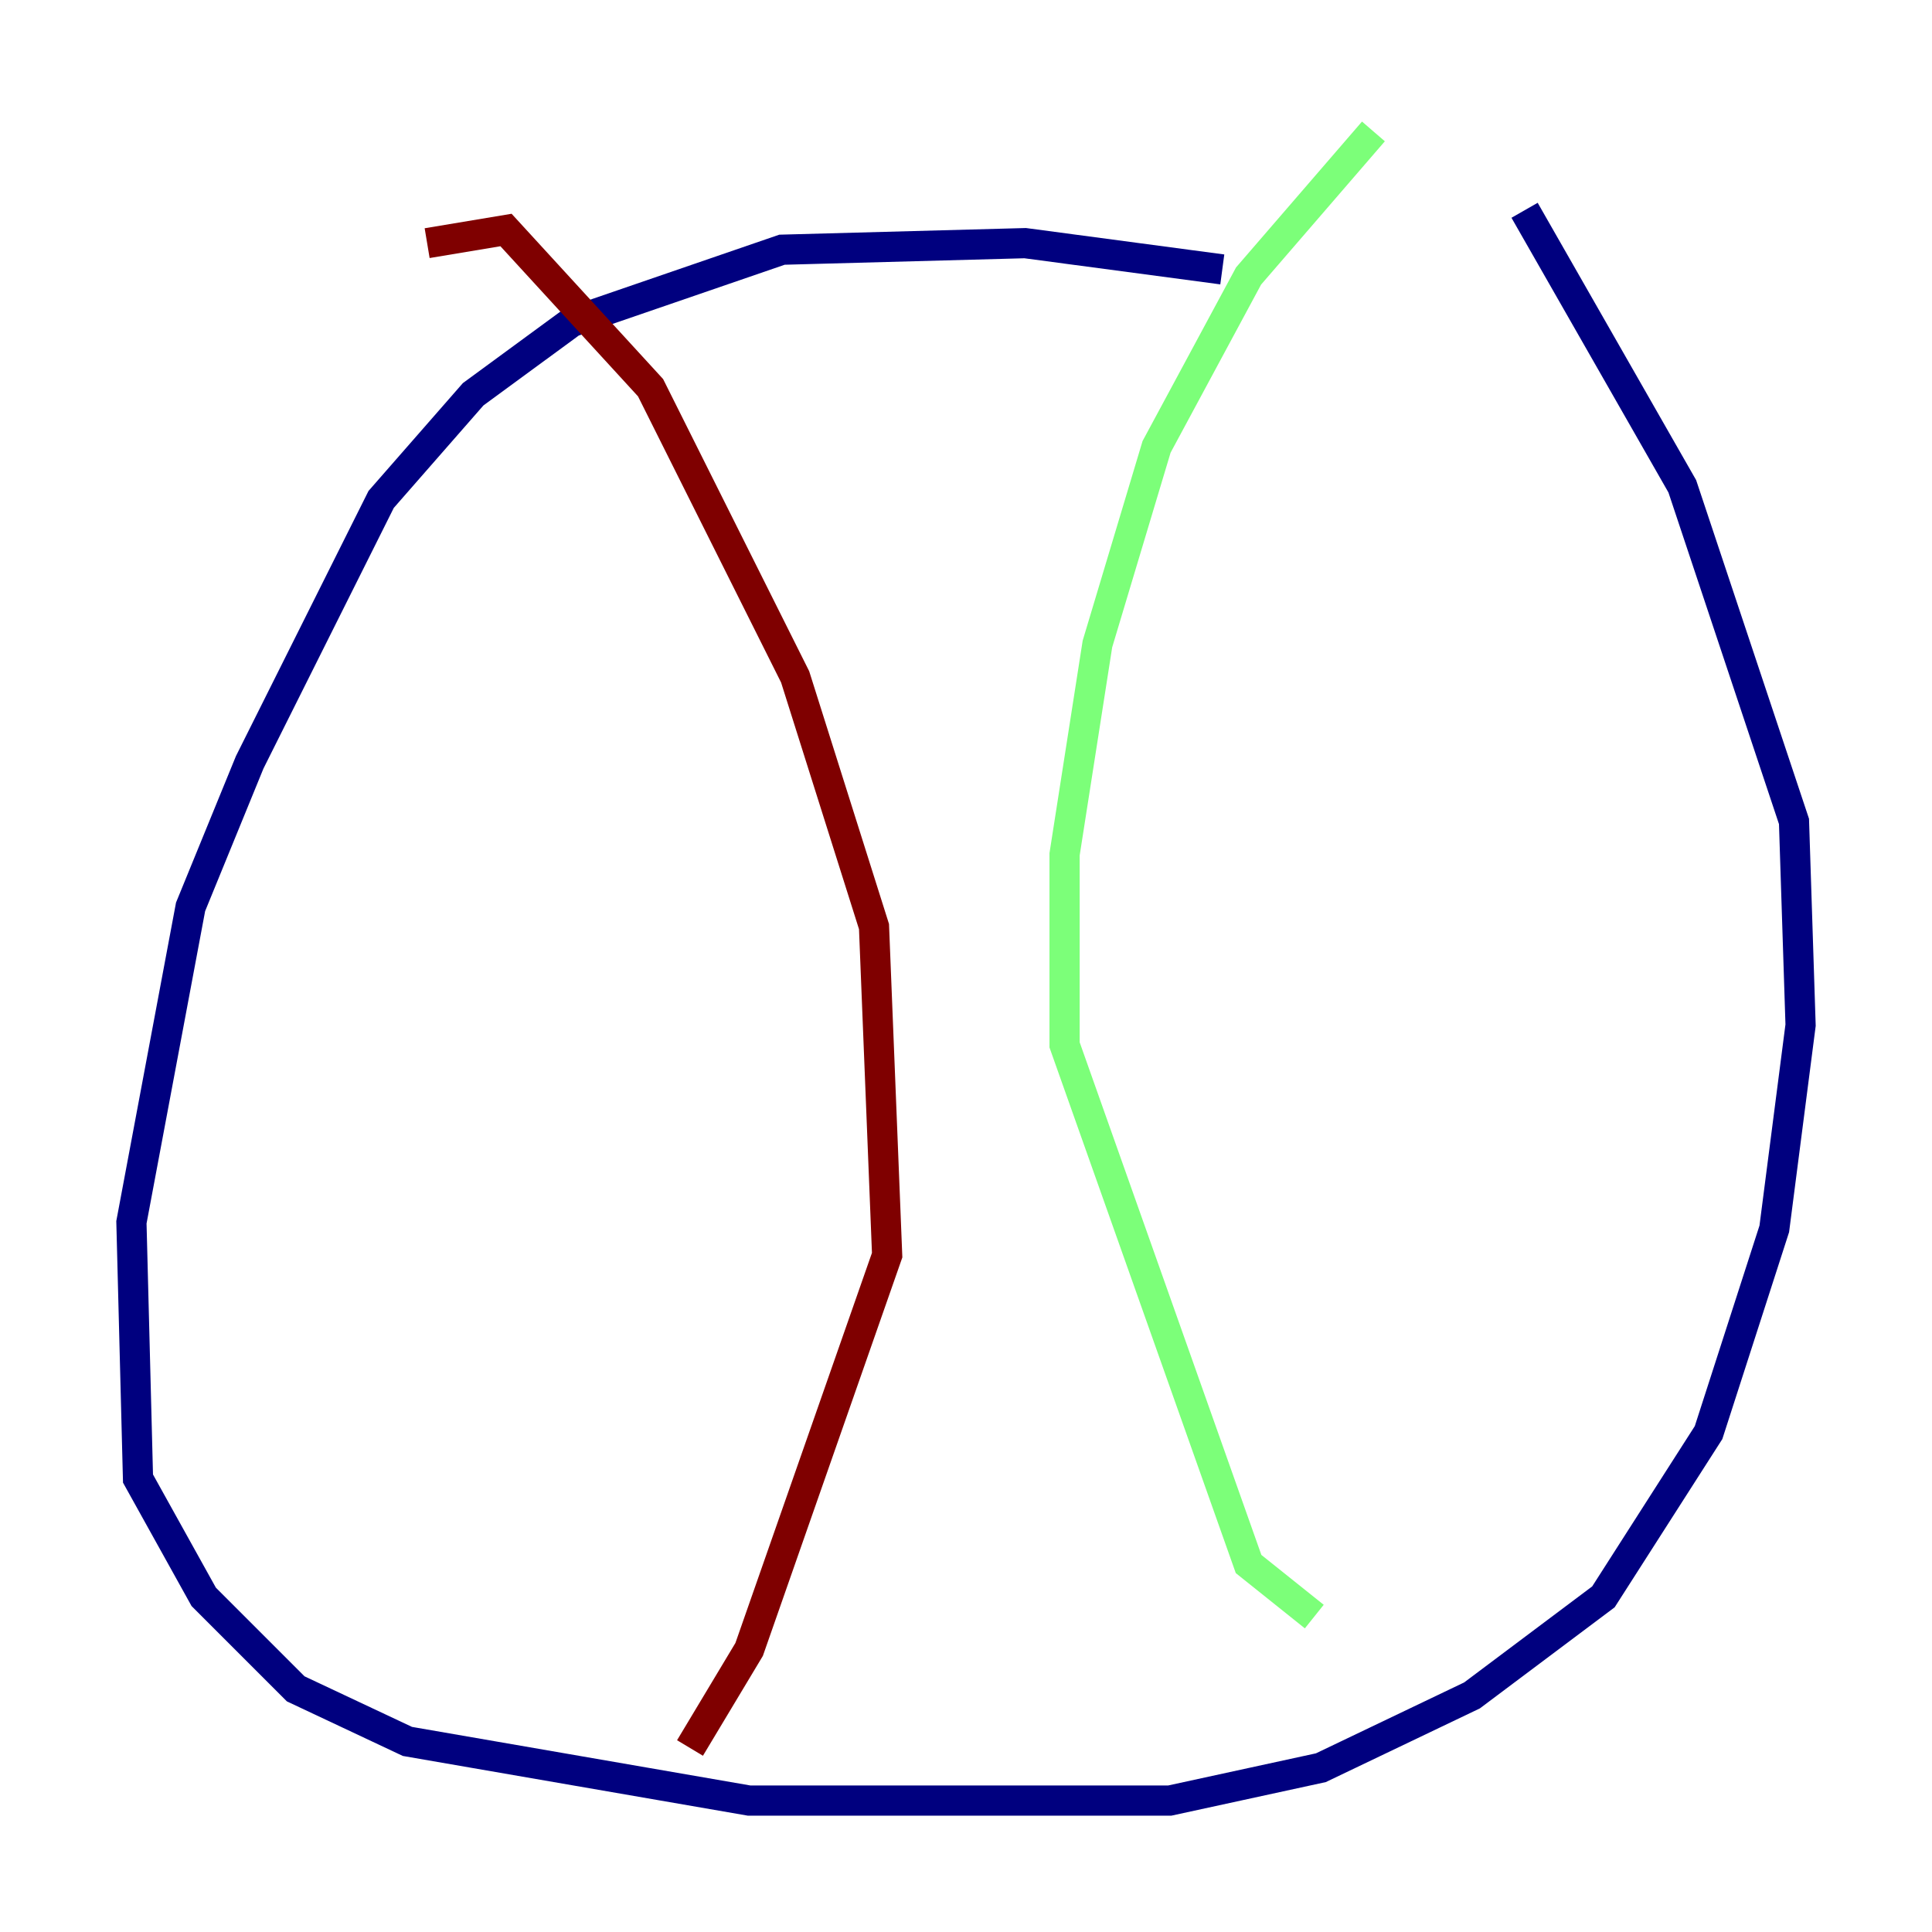 <?xml version="1.0" encoding="utf-8" ?>
<svg baseProfile="tiny" height="128" version="1.2" viewBox="0,0,128,128" width="128" xmlns="http://www.w3.org/2000/svg" xmlns:ev="http://www.w3.org/2001/xml-events" xmlns:xlink="http://www.w3.org/1999/xlink"><defs /><polyline fill="none" points="80.98,17.85 67.918,16.109 51.809,16.544 37.878,21.333 31.347,26.122 25.252,33.088 16.544,50.503 12.626,60.082 8.707,80.98 9.143,97.959 13.497,105.796 19.592,111.891 26.993,115.374 49.633,119.293 77.497,119.293 87.51,117.116 97.524,112.326 106.231,105.796 113.197,94.912 117.551,81.415 119.293,67.918 118.857,54.422 111.456,32.218 101.007,13.932" stroke="#00007f" stroke-width="2" /><polyline fill="none" points="90.993,8.707 82.721,18.286 76.626,29.605 72.707,42.667 70.531,56.599 70.531,69.225 82.721,103.619 87.075,107.102" stroke="#7cff79" stroke-width="2" /><polyline fill="none" points="28.299,16.109 33.524,15.238 43.102,25.687 52.68,44.843 57.905,61.388 58.776,83.156 49.633,109.279 45.714,115.809" stroke="#7f0000" stroke-width="2" /></svg>